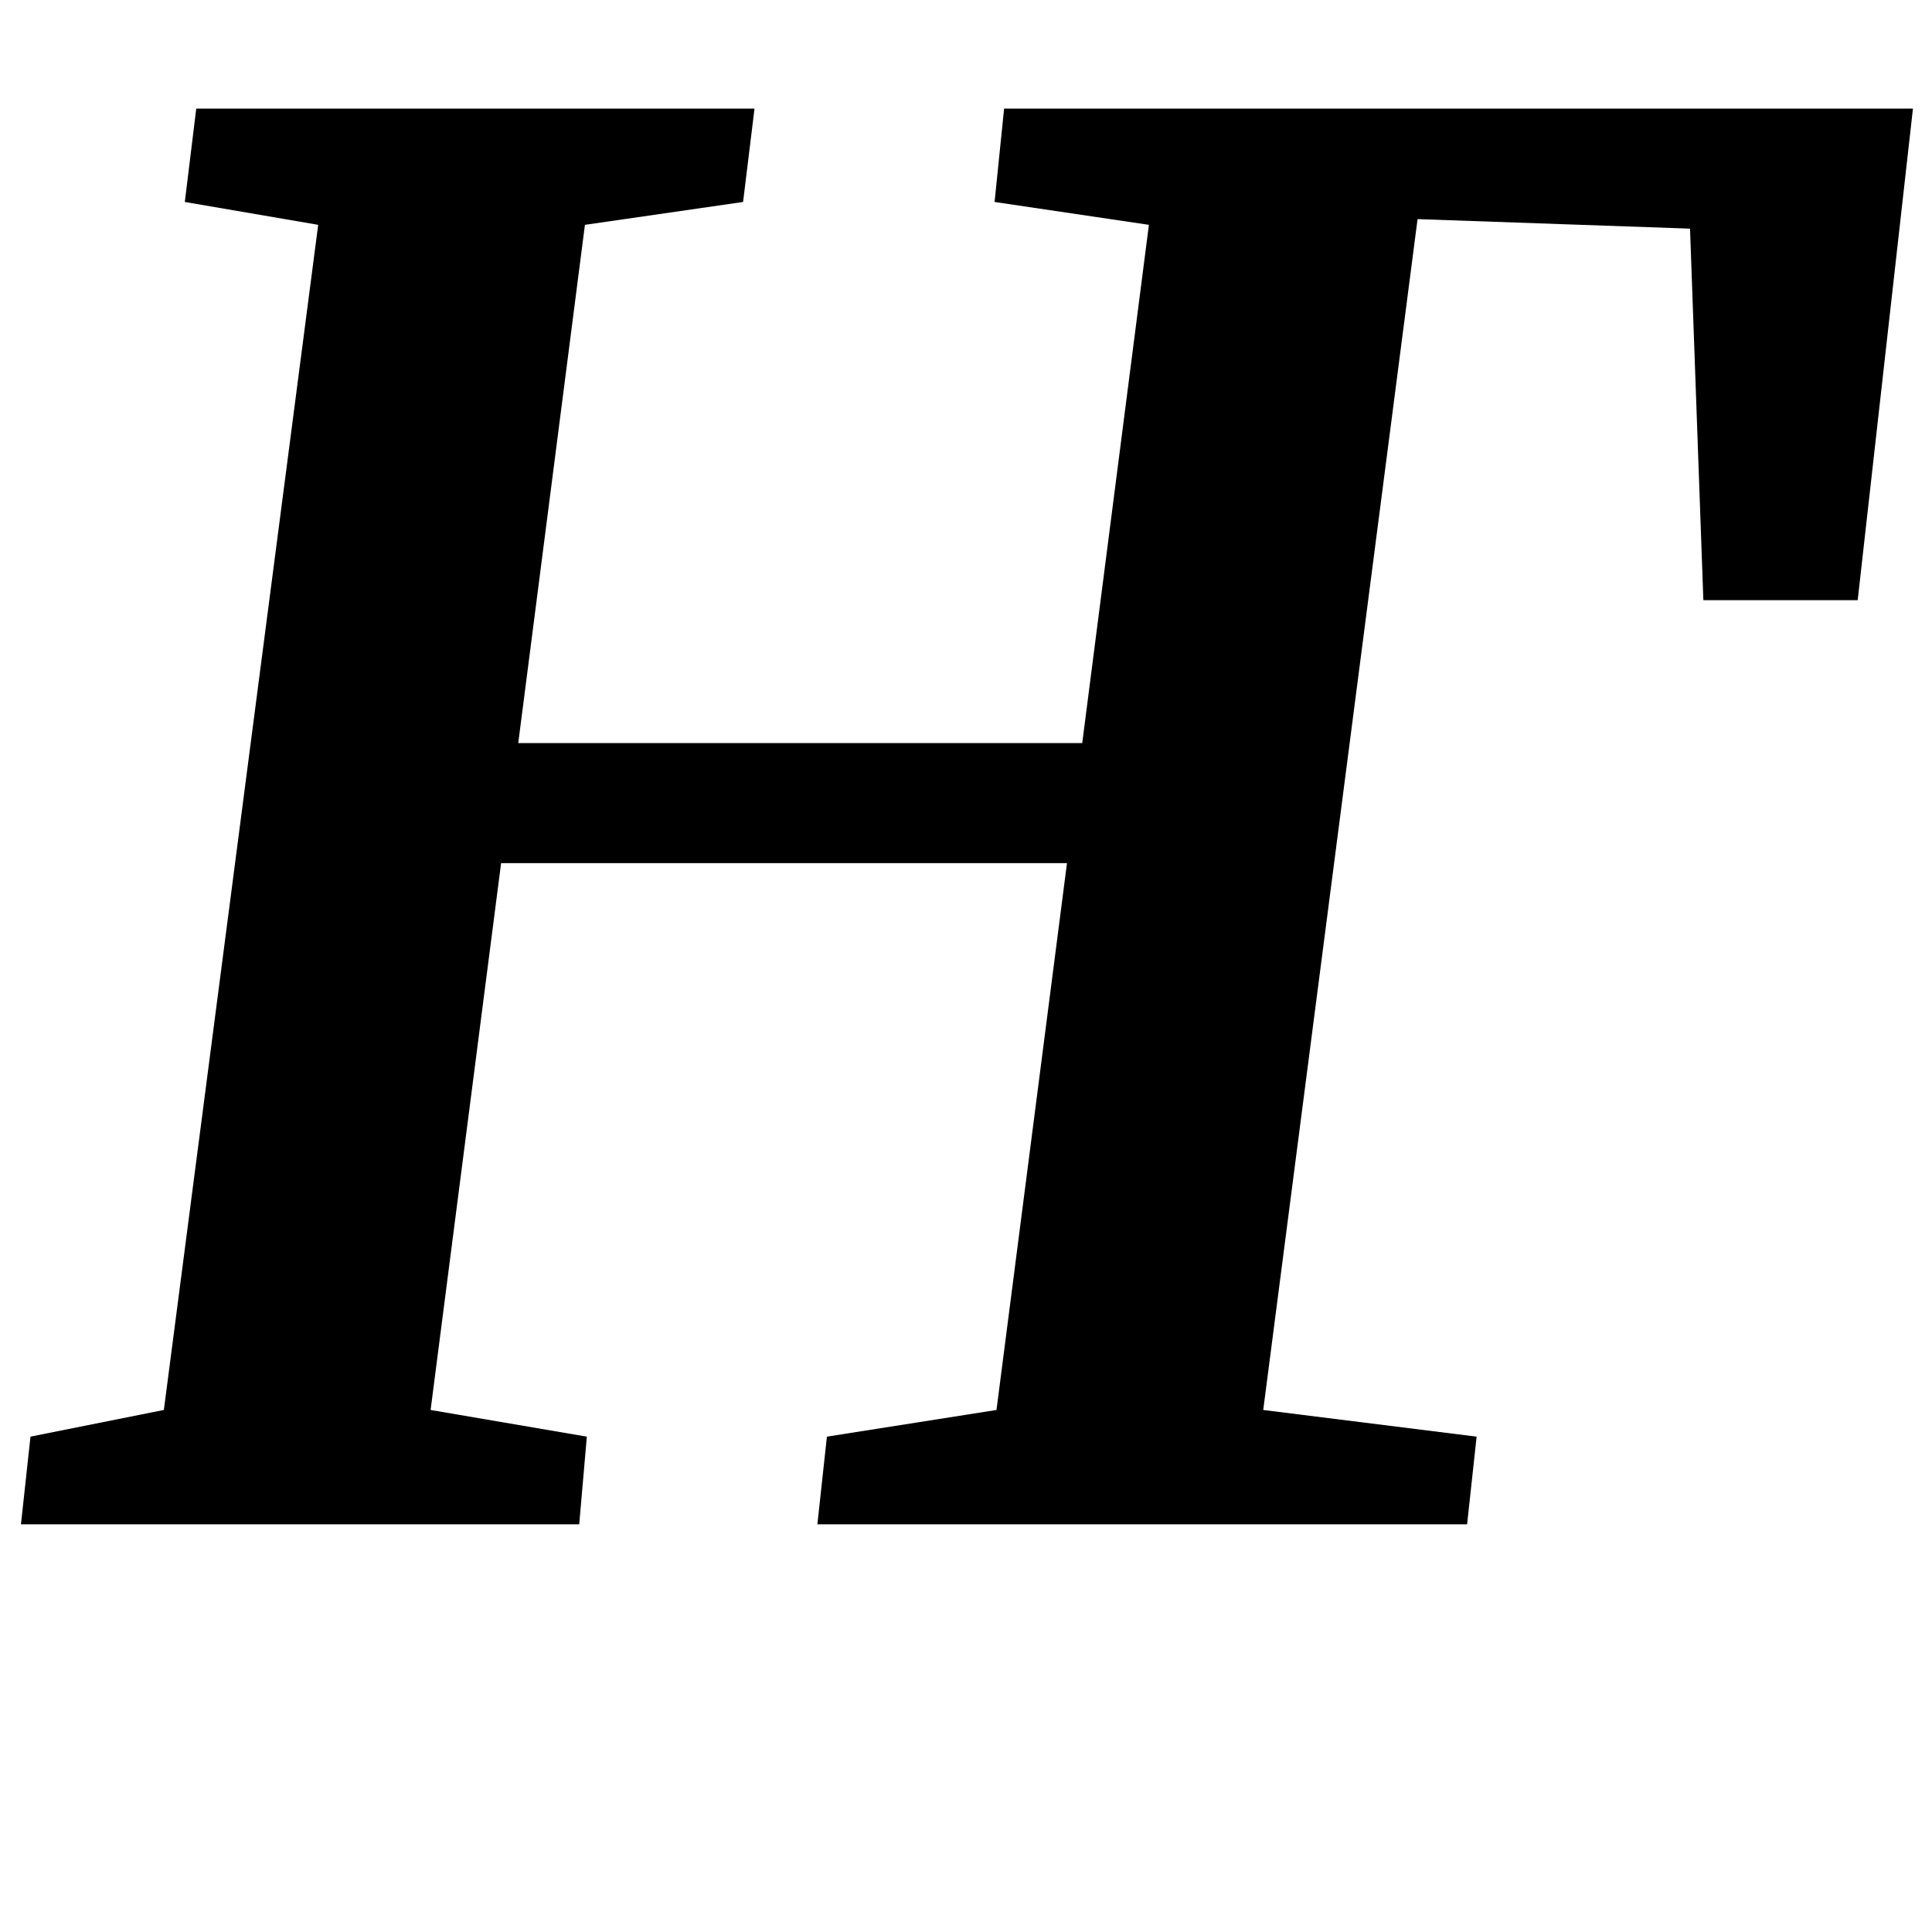 <?xml version="1.0" standalone="no"?>
<!DOCTYPE svg PUBLIC "-//W3C//DTD SVG 1.1//EN" "http://www.w3.org/Graphics/SVG/1.1/DTD/svg11.dtd" >
<svg xmlns="http://www.w3.org/2000/svg" xmlns:xlink="http://www.w3.org/1999/xlink" version="1.1" viewBox="-10 0 1014 1000">
  <g transform="matrix(1 0 0 -1 0 800)">
   <path fill="currentColor"
d="M386 743l-6 -49l-83 -12l-35 -272h296l35 272l-81 12l5 49h477l-29 -258h-81l-7 195l-143 5l-81 -625l112 -14l-5 -46h-341l5 46l89 14l37 287h-297l-37 -287l82 -14l-4 -46h-293l5 46l70 14l81 622l-70 12l6 49h293z" />
  </g>

</svg>
